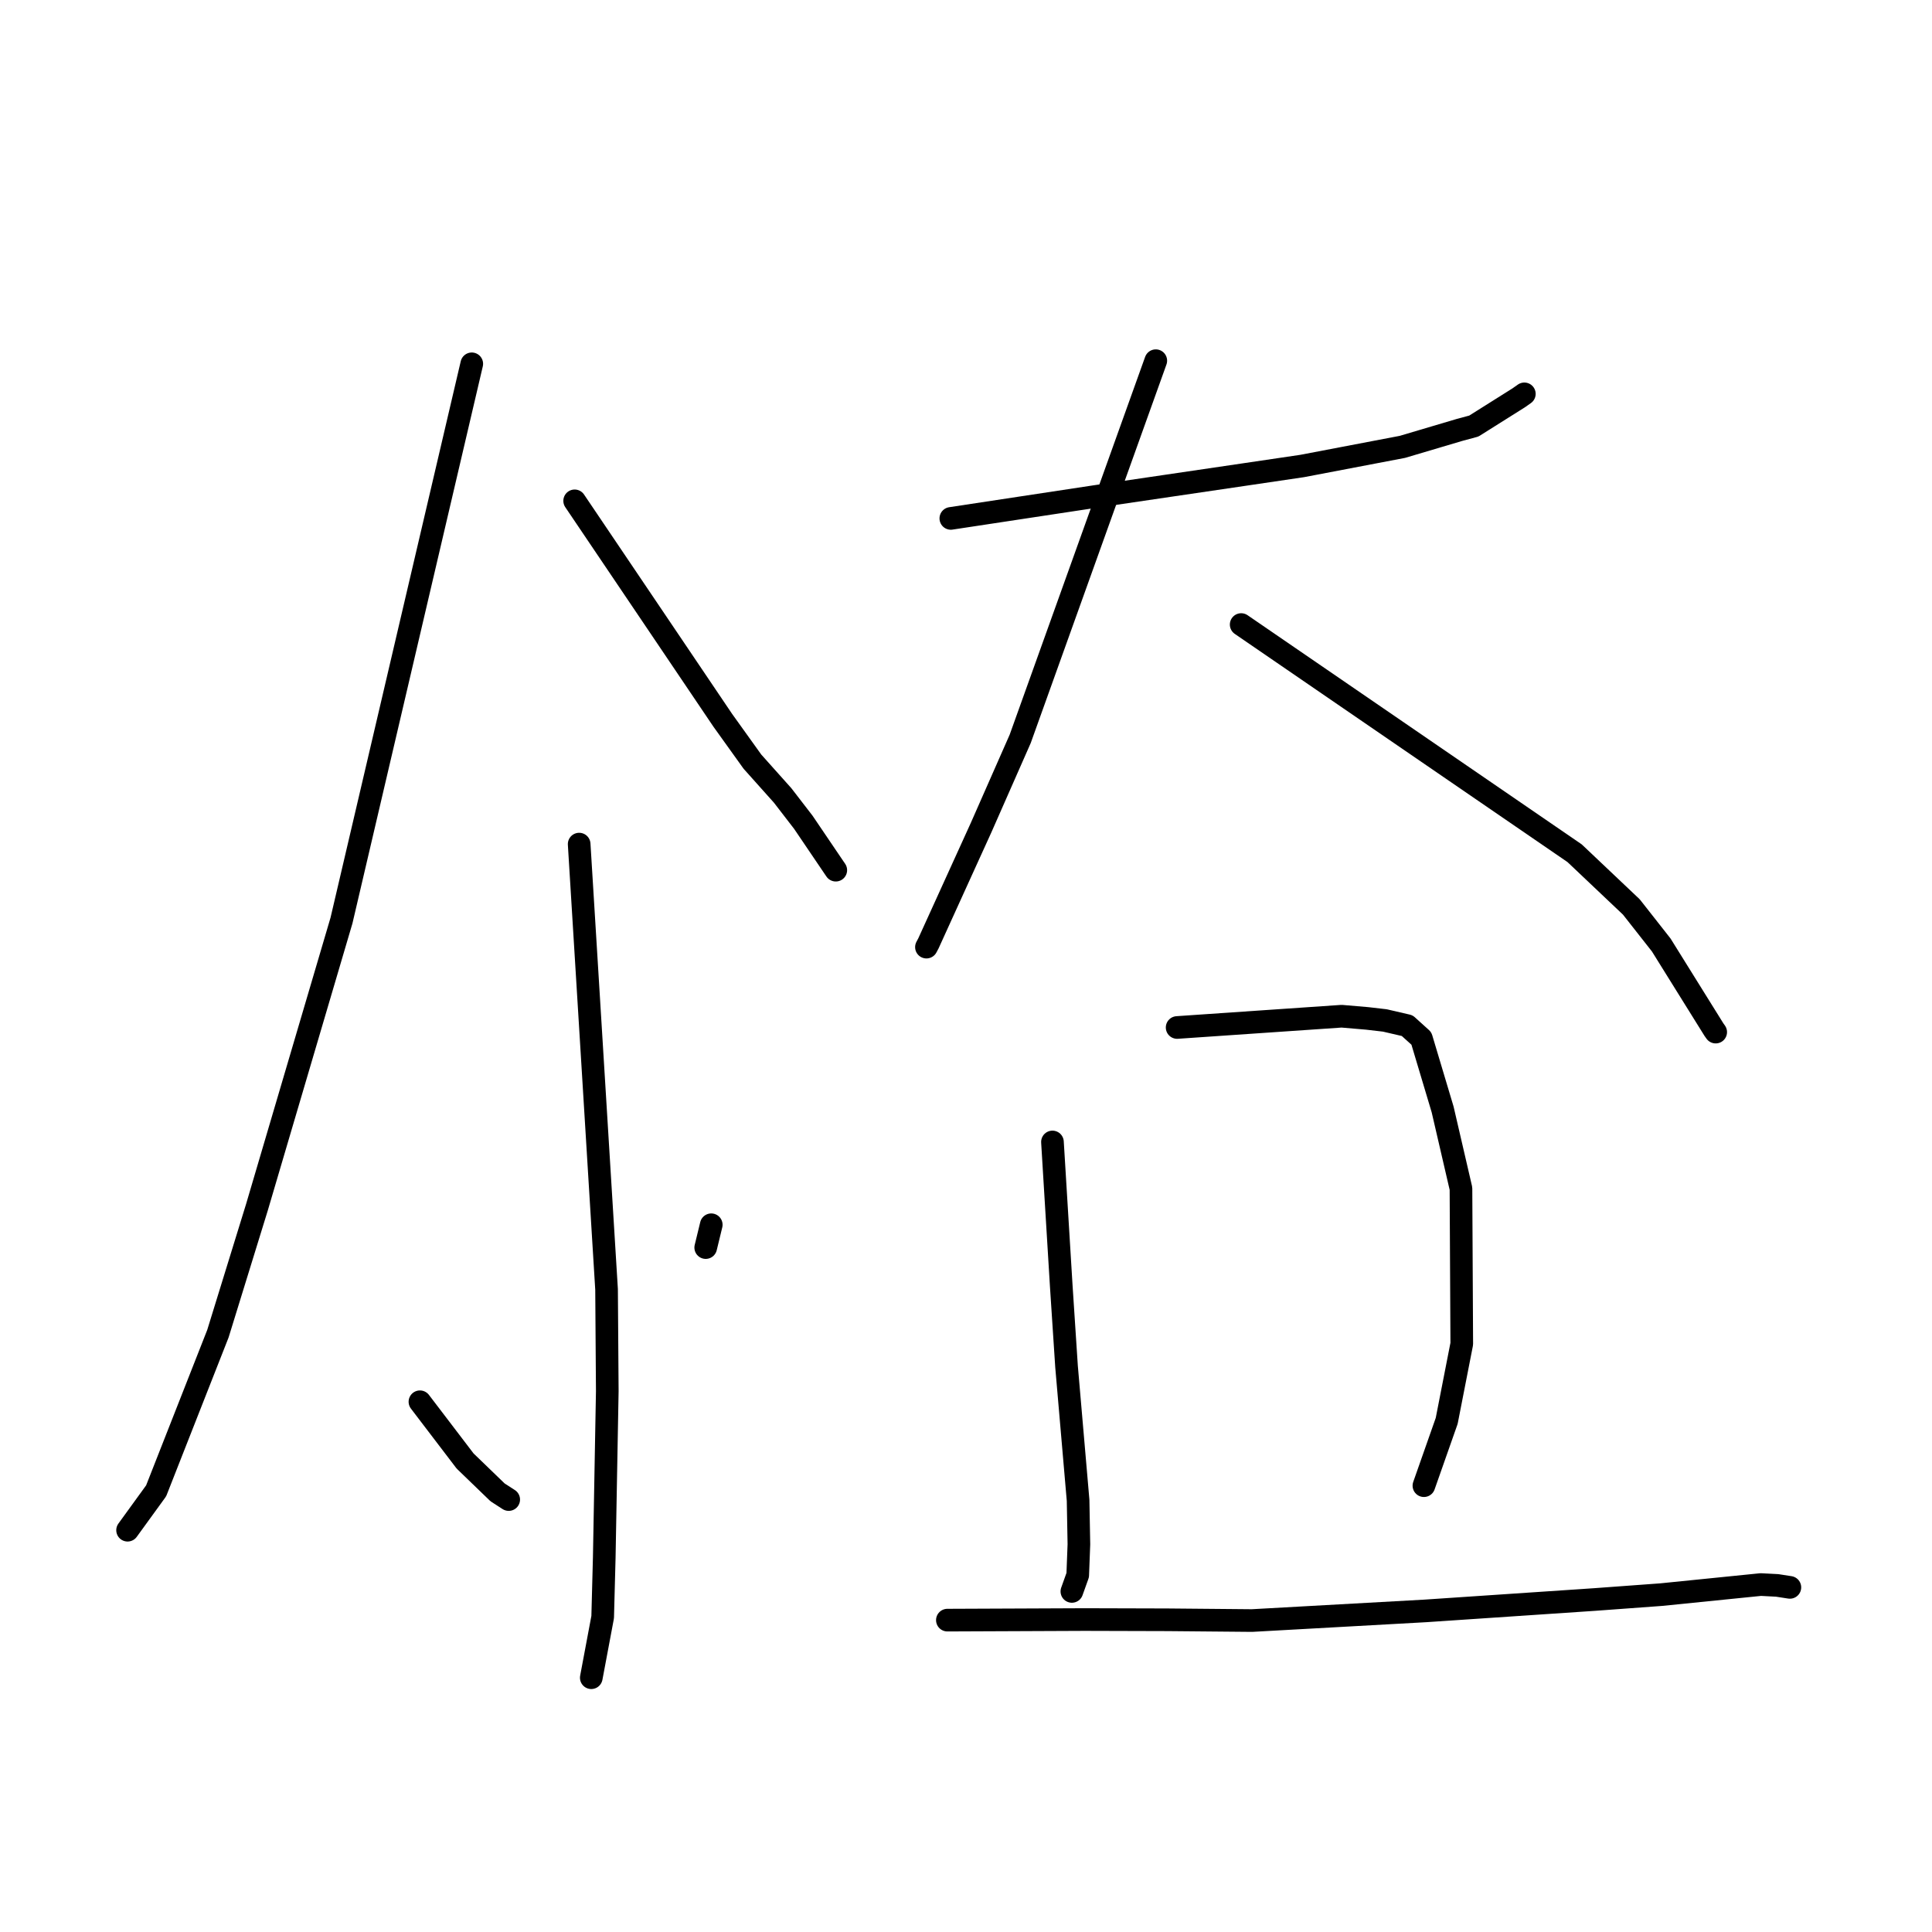 <?xml version="1.0" standalone="no"?>
    <svg width="256" height="256" xmlns="http://www.w3.org/2000/svg" version="1.1">
    <polyline stroke="black" stroke-width="3" stroke-linecap="round" fill="transparent" stroke-linejoin="round" points="62.512 48.208 53.881 85.086 45.251 121.965 34.045 159.97 28.875 176.719 20.689 197.543 17.249 202.286 16.905 202.761 " />
        <polyline stroke="black" stroke-width="3" stroke-linecap="round" fill="transparent" stroke-linejoin="round" points="76.145 66.364 85.956 80.899 95.766 95.435 99.701 100.922 103.706 105.402 106.45 108.962 110.489 114.924 110.746 115.302 " />
        <polyline stroke="black" stroke-width="3" stroke-linecap="round" fill="transparent" stroke-linejoin="round" points="76.742 111.848 78.558 141.351 80.373 170.854 80.468 184.348 80.066 206.391 79.858 214.27 78.486 221.575 78.349 222.306 " />
        <polyline stroke="black" stroke-width="3" stroke-linecap="round" fill="transparent" stroke-linejoin="round" points="55.643 185.74 58.635 189.664 61.626 193.587 65.933 197.748 66.949 198.404 67.407 198.699 " />
        <polyline stroke="black" stroke-width="3" stroke-linecap="round" fill="transparent" stroke-linejoin="round" points="94.245 162.287 93.878 163.799 93.511 165.31 " />
        <polyline stroke="black" stroke-width="3" stroke-linecap="round" fill="transparent" stroke-linejoin="round" points="125.99 68.692 135.587 67.236 145.184 65.781 164.722 62.903 172.55 61.746 185.82 59.214 193.423 56.959 195.29 56.456 201.24 52.712 201.983 52.188 " />
        <polyline stroke="black" stroke-width="3" stroke-linecap="round" fill="transparent" stroke-linejoin="round" points="153.148 47.794 144.164 72.851 135.179 97.909 129.996 109.672 123.028 124.989 122.758 125.499 " />
        <polyline stroke="black" stroke-width="3" stroke-linecap="round" fill="transparent" stroke-linejoin="round" points="164.462 82.756 186.553 97.906 208.644 113.056 216.165 120.179 220.121 125.213 227.097 136.416 227.339 136.759 " />
        <polyline stroke="black" stroke-width="3" stroke-linecap="round" fill="transparent" stroke-linejoin="round" points="139.456 151.316 140.038 160.842 140.62 170.367 141.322 181.074 142.853 198.805 142.96 204.626 142.804 208.707 142.139 210.564 142.029 210.871 " />
        <polyline stroke="black" stroke-width="3" stroke-linecap="round" fill="transparent" stroke-linejoin="round" points="155.976 136.148 166.875 135.401 177.774 134.654 181.154 134.943 183.505 135.216 186.464 135.902 188.341 137.599 191.157 147.01 193.586 157.491 193.691 178.069 191.695 188.273 188.906 196.205 188.676 196.86 " />
        <polyline stroke="black" stroke-width="3" stroke-linecap="round" fill="transparent" stroke-linejoin="round" points="125.532 214.676 134.624 214.638 143.715 214.599 154.691 214.63 165.891 214.731 188.871 213.453 211.315 211.942 220.112 211.297 233.315 209.962 235.491 210.076 237.052 210.318 237.168 210.336 " />
        </svg>